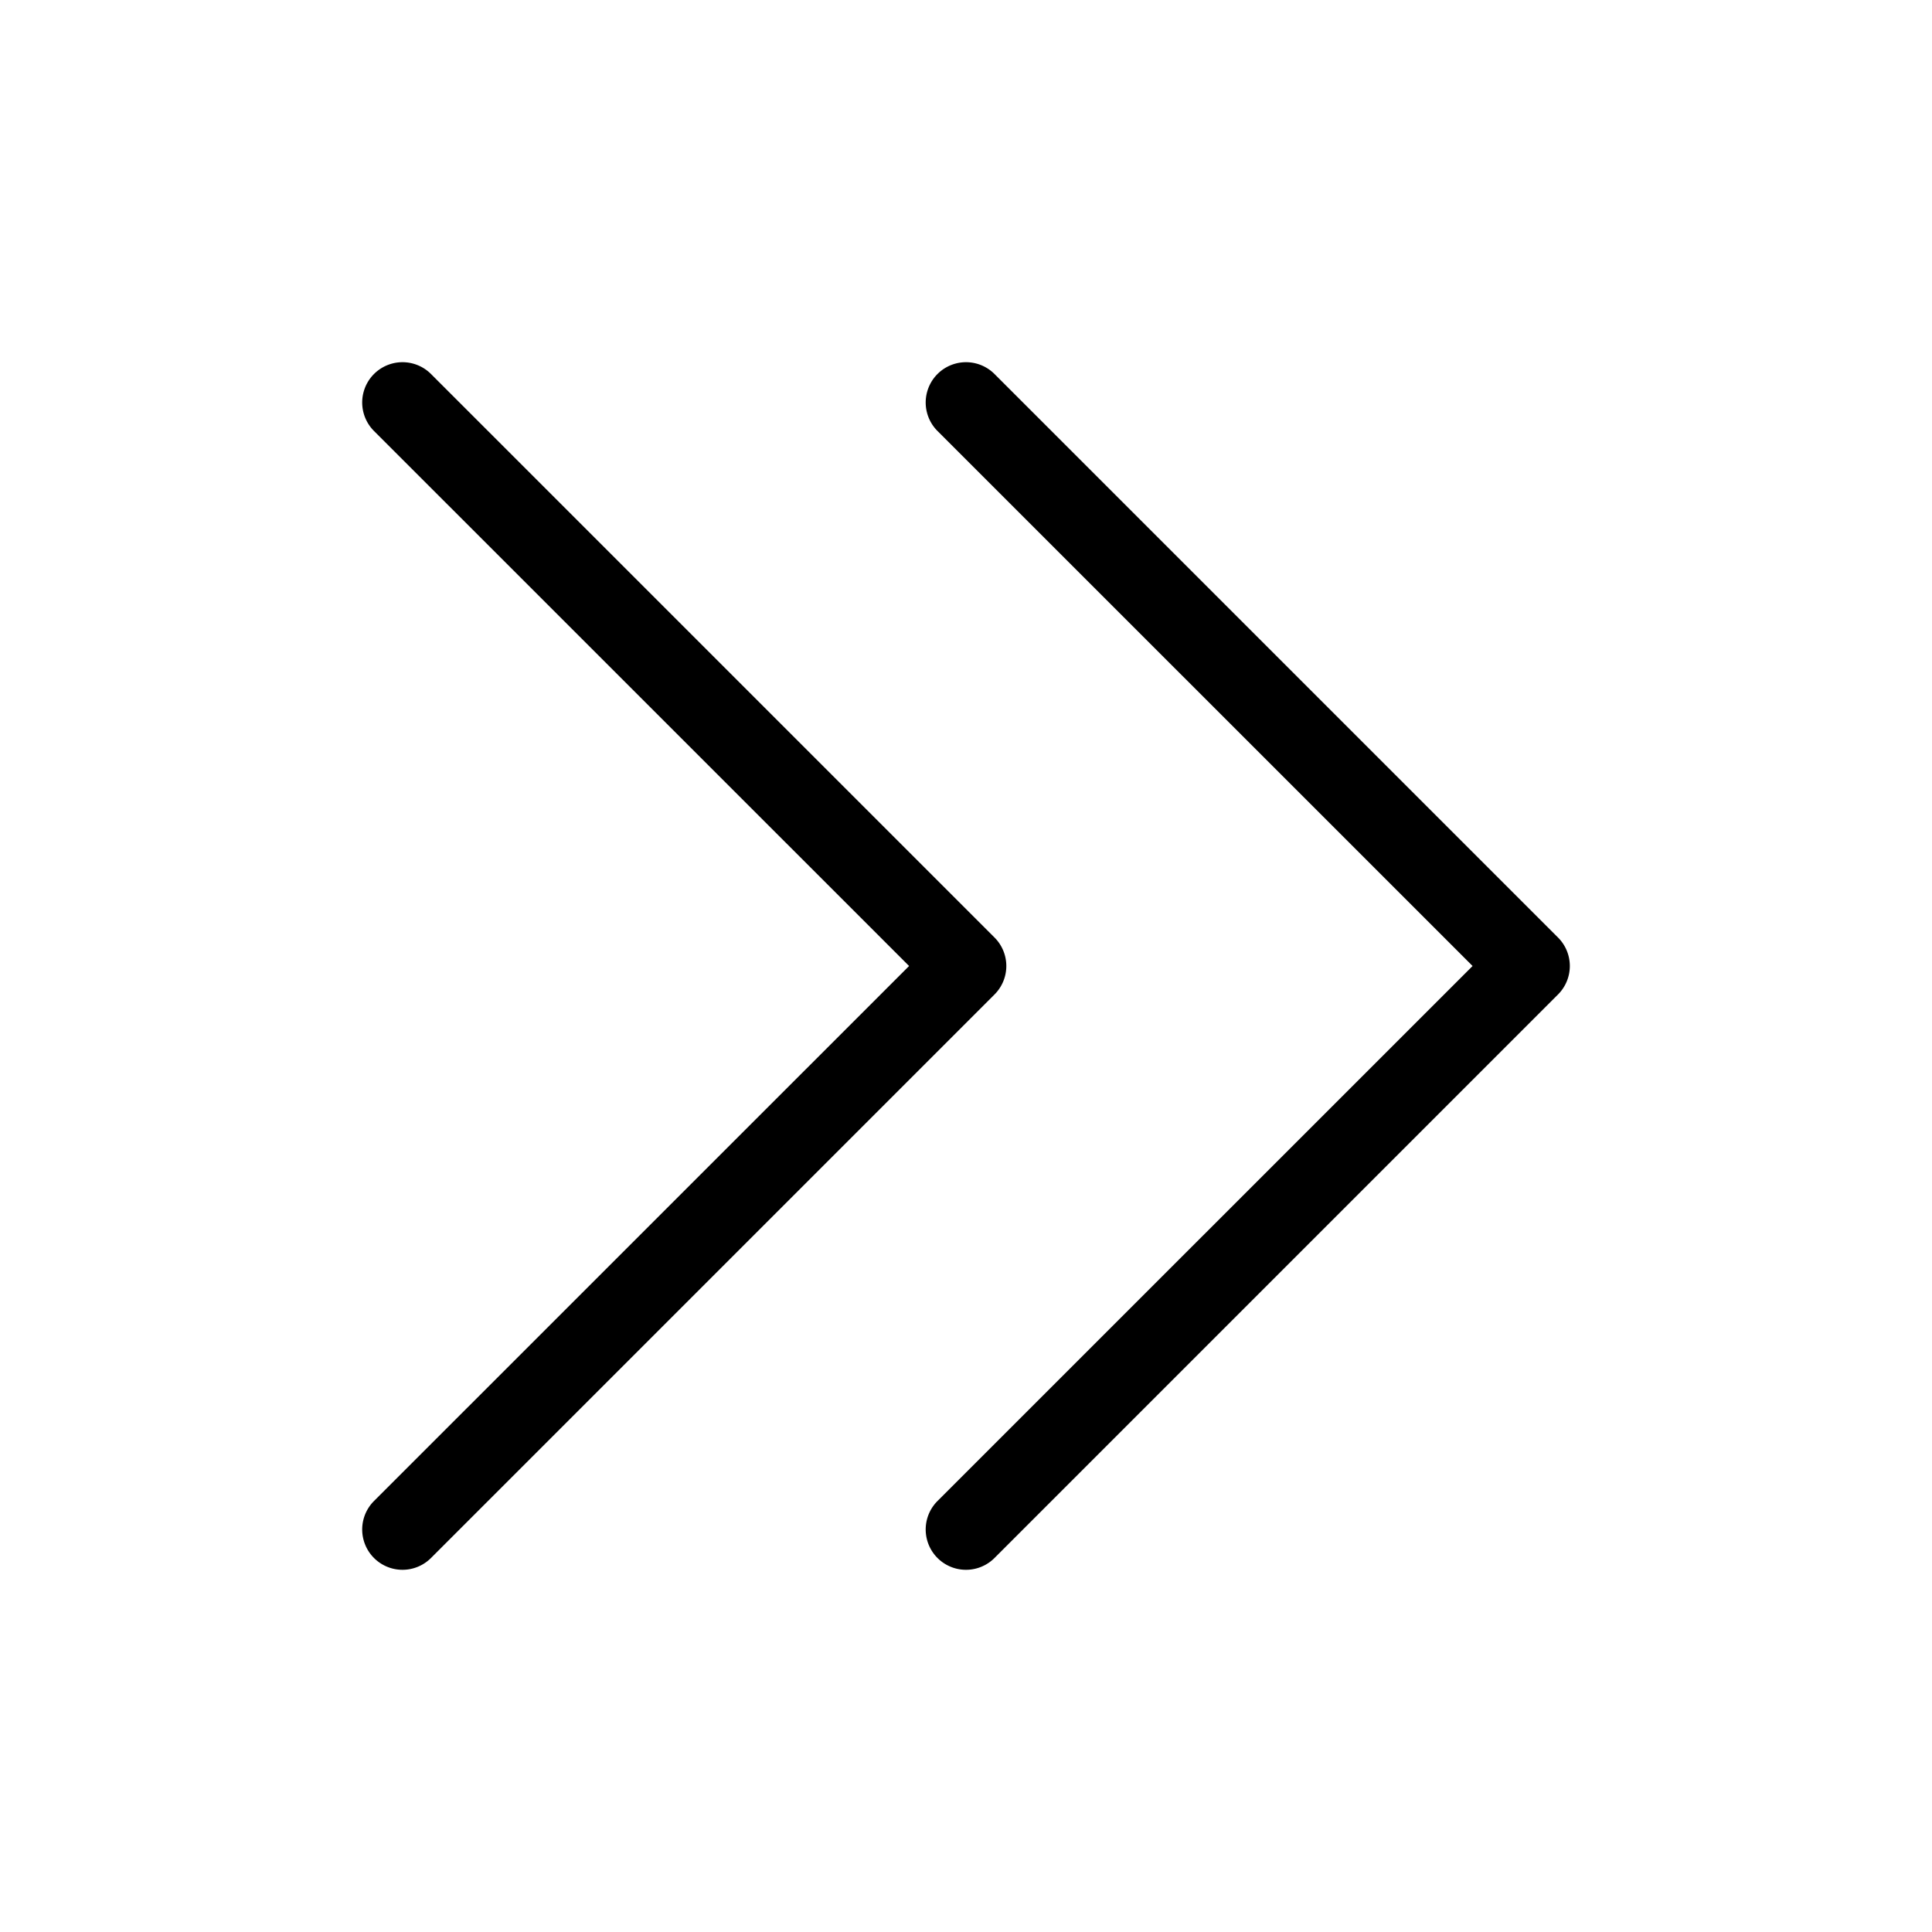 <svg xmlns="http://www.w3.org/2000/svg" width="24" height="24" viewBox="0 0 24 24">
    <path d="M19.354,12.354l-7,7a.5.5,0,0,1-.708-.708L18.293,12,11.646,5.354a.5.5,0,0,1,.708-.708l7,7A.5.5,0,0,1,19.354,12.354Zm-7-.708-7-7a.5.5,0,0,0-.708.708L11.293,12,4.646,18.646a.5.5,0,0,0,.708.708l7-7A.5.5,0,0,0,12.354,11.646Z"/>
</svg>
